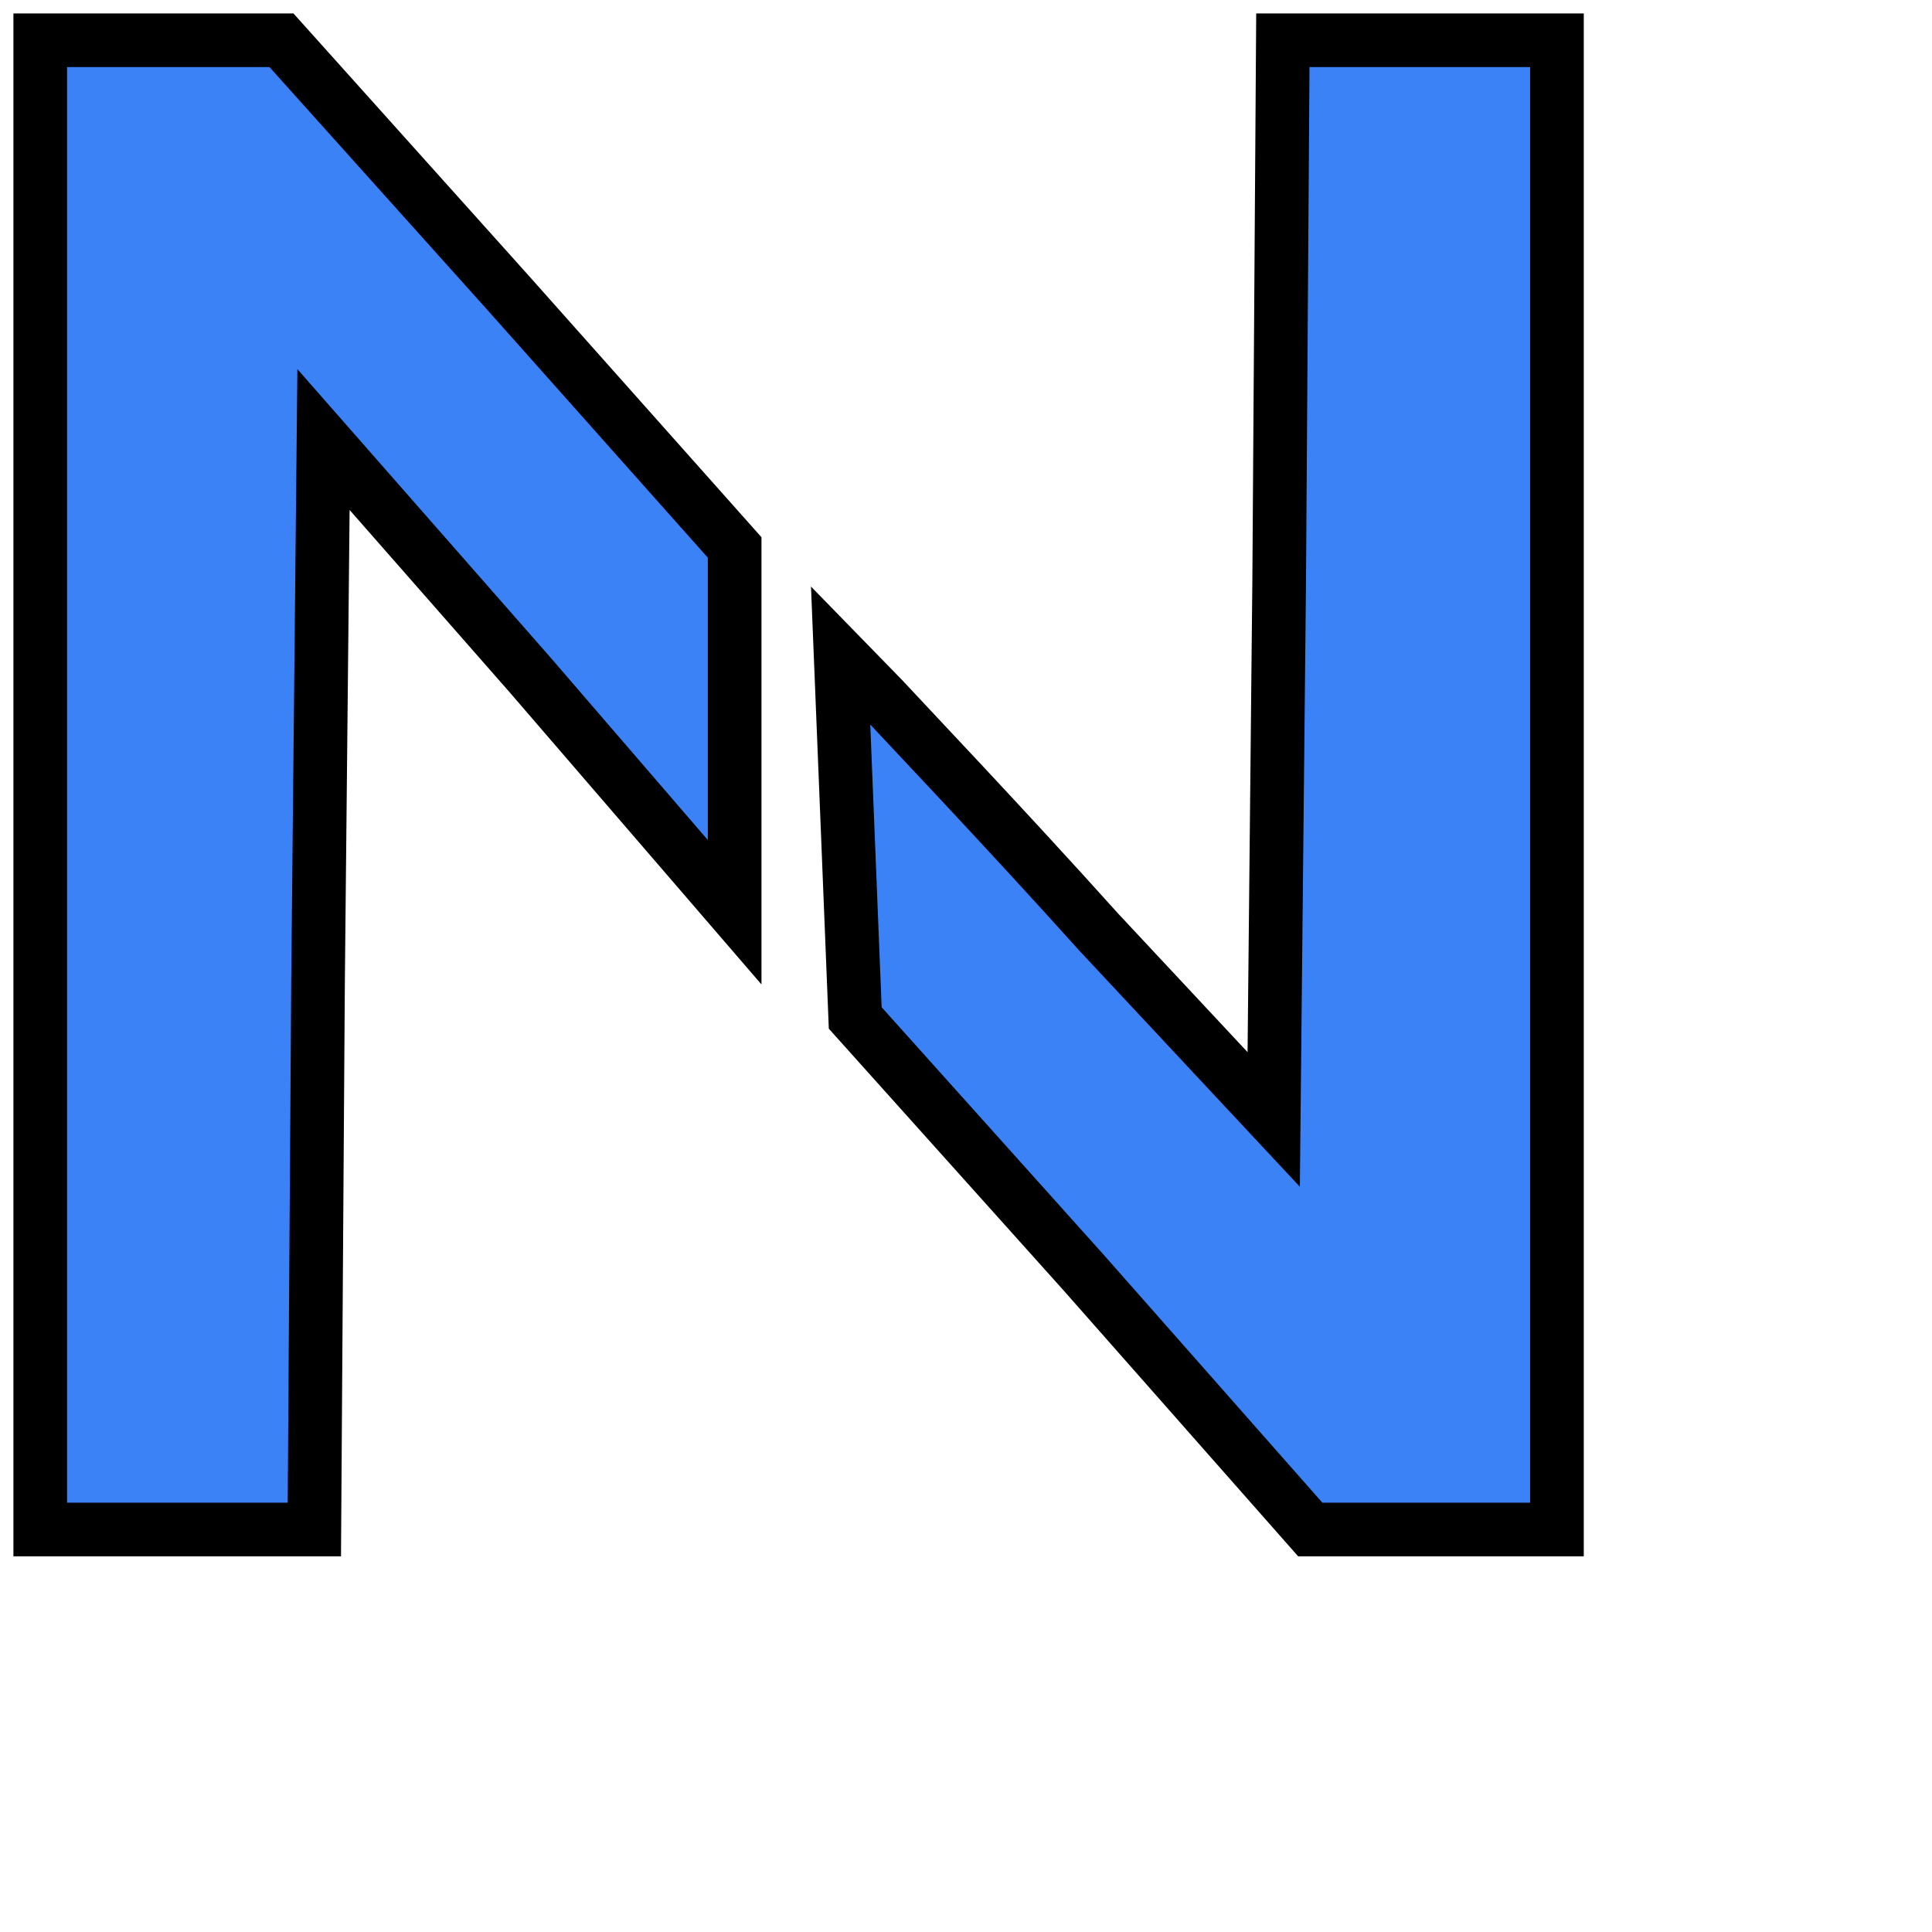<svg width="24" height="24" viewBox="0 0 48 48" fill="none" xmlns="http://www.w3.org/2000/svg">
<path d="M1 19.5V38H4.405H7.81L7.901 24.433L8.037 10.92L13.167 16.765L18.252 22.664V18.106V13.601L12.622 7.274L6.993 1H3.996H1V19.5Z" fill="#3B82F6" stroke="black" stroke-width="1.333"/>
<path d="M31.781 14.406L31.645 27.812L27.287 23.146C24.926 20.519 22.474 17.945 21.93 17.355L20.885 16.283L21.067 20.787L21.248 25.291L26.924 31.619L32.553 38H35.64H38.682V19.5V1H35.277H31.872L31.781 14.406Z" fill="#3B82F6" stroke="black" stroke-width="1.333"/>
</svg>
